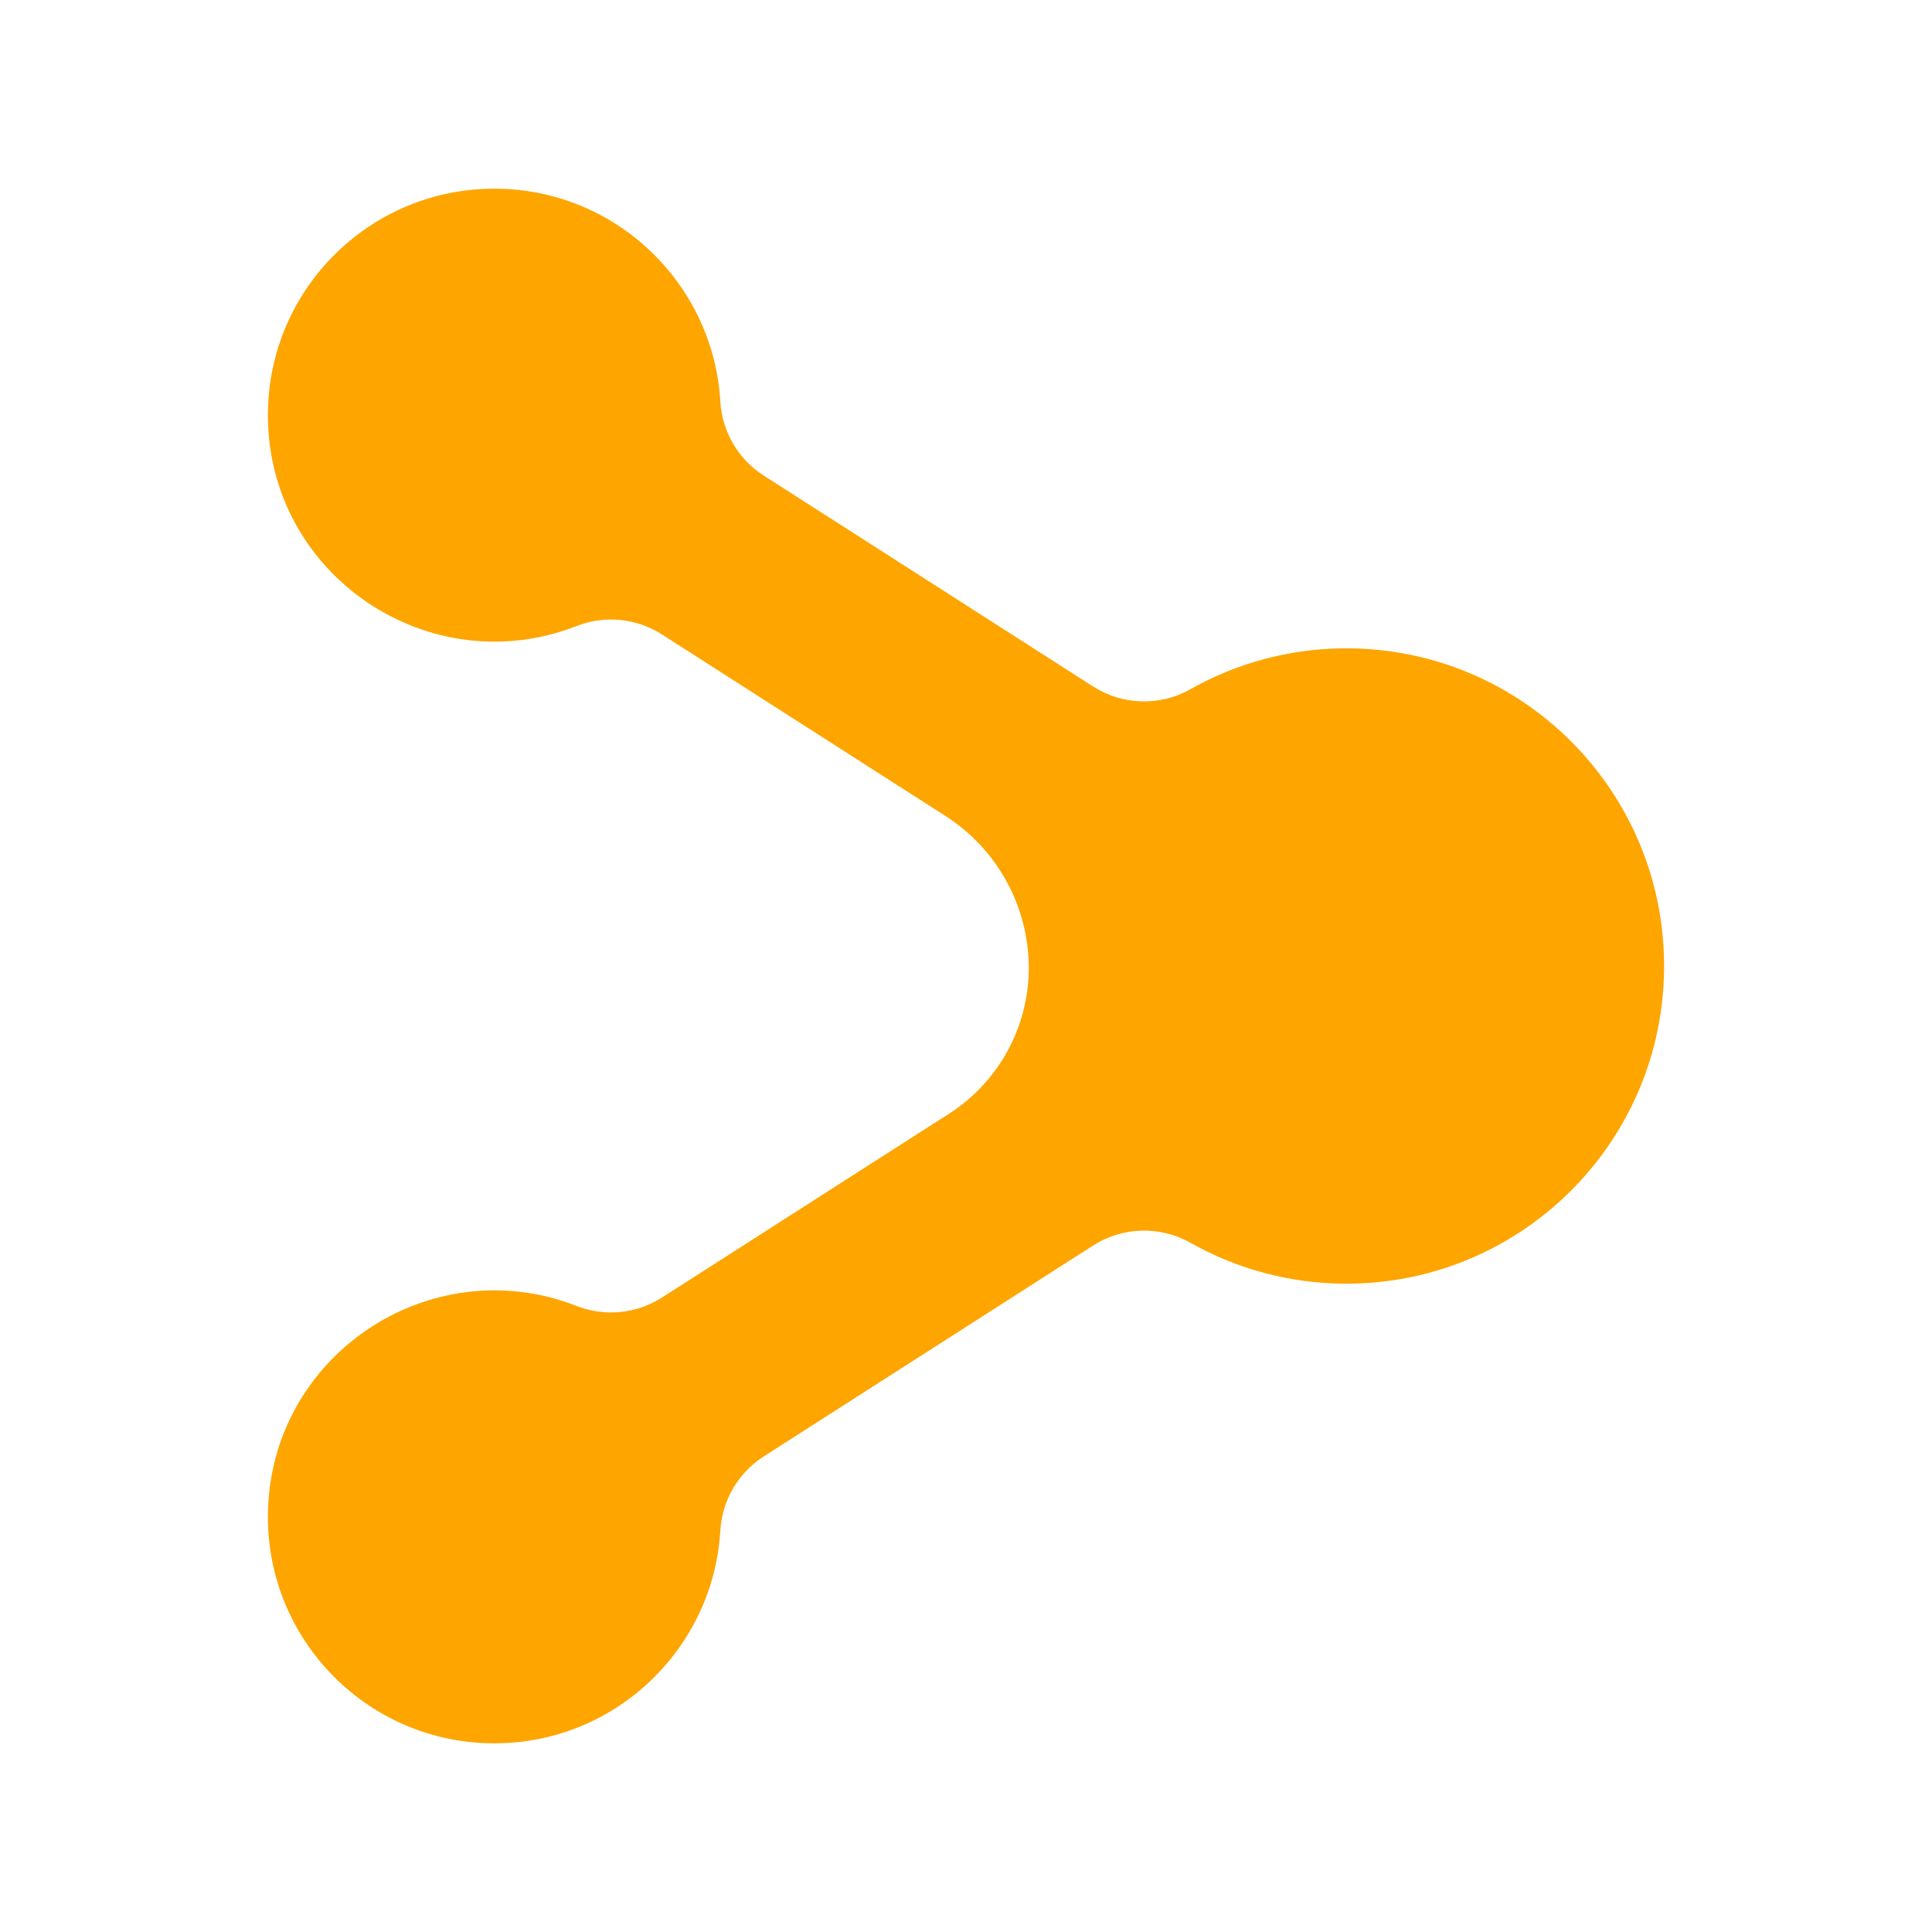 <?xml version="1.0" encoding="utf-8"?>

<!-- The icon can be used freely in both personal and commercial projects with no attribution required, but always appreciated. 
You may NOT sub-license, resell, rent, redistribute or otherwise transfer the icon without express written permission from iconmonstr.com -->

<!DOCTYPE svg PUBLIC "-//W3C//DTD SVG 1.1//EN" "http://www.w3.org/Graphics/SVG/1.1/DTD/svg11.dtd">
<svg version="1.1" xmlns="http://www.w3.org/2000/svg" xmlns:xlink="http://www.w3.org/1999/xlink" x="0px" y="0px"
	 width="23px" height="23px" viewBox="0 0 512 512" enable-background="new 0 0 512 512" xml:space="preserve">
<path id="share-icon" fill="#fea500"
  d="M356.814,171.815c-15.021,0-29.121,3.938-41.329,10.834c-8.066,4.557-17.998,4.275-25.799-0.721
	l-87.311-55.909c-6.749-4.322-11.013-11.62-11.479-19.621C189.084,75.265,163.213,50,131,50c-33.137,0-60,26.863-60,60
	c0,42.486,42.832,71.156,81.814,55.898c7.459-2.919,15.866-2.083,22.612,2.236l75.168,48.134
	c13.644,8.737,21.974,23.859,22.036,40.06c0,0.004,0,0.008,0,0.012c0.062,15.71-7.933,30.359-21.163,38.831l-76.042,48.693
	c-6.735,4.313-15.163,5.151-22.611,2.236C113.785,330.828,71,359.574,71,402c0,33.137,26.863,60,60,60
	c32.186,0,58.085-25.241,59.897-56.397c0.464-7.988,4.74-15.307,11.479-19.622l87.31-55.909c7.793-4.99,17.741-5.272,25.799-0.721
	c12.208,6.896,26.308,10.835,41.329,10.835C403.309,340.186,441,302.493,441,256C441,209.506,403.309,171.815,356.814,171.815z"/>
</svg>
